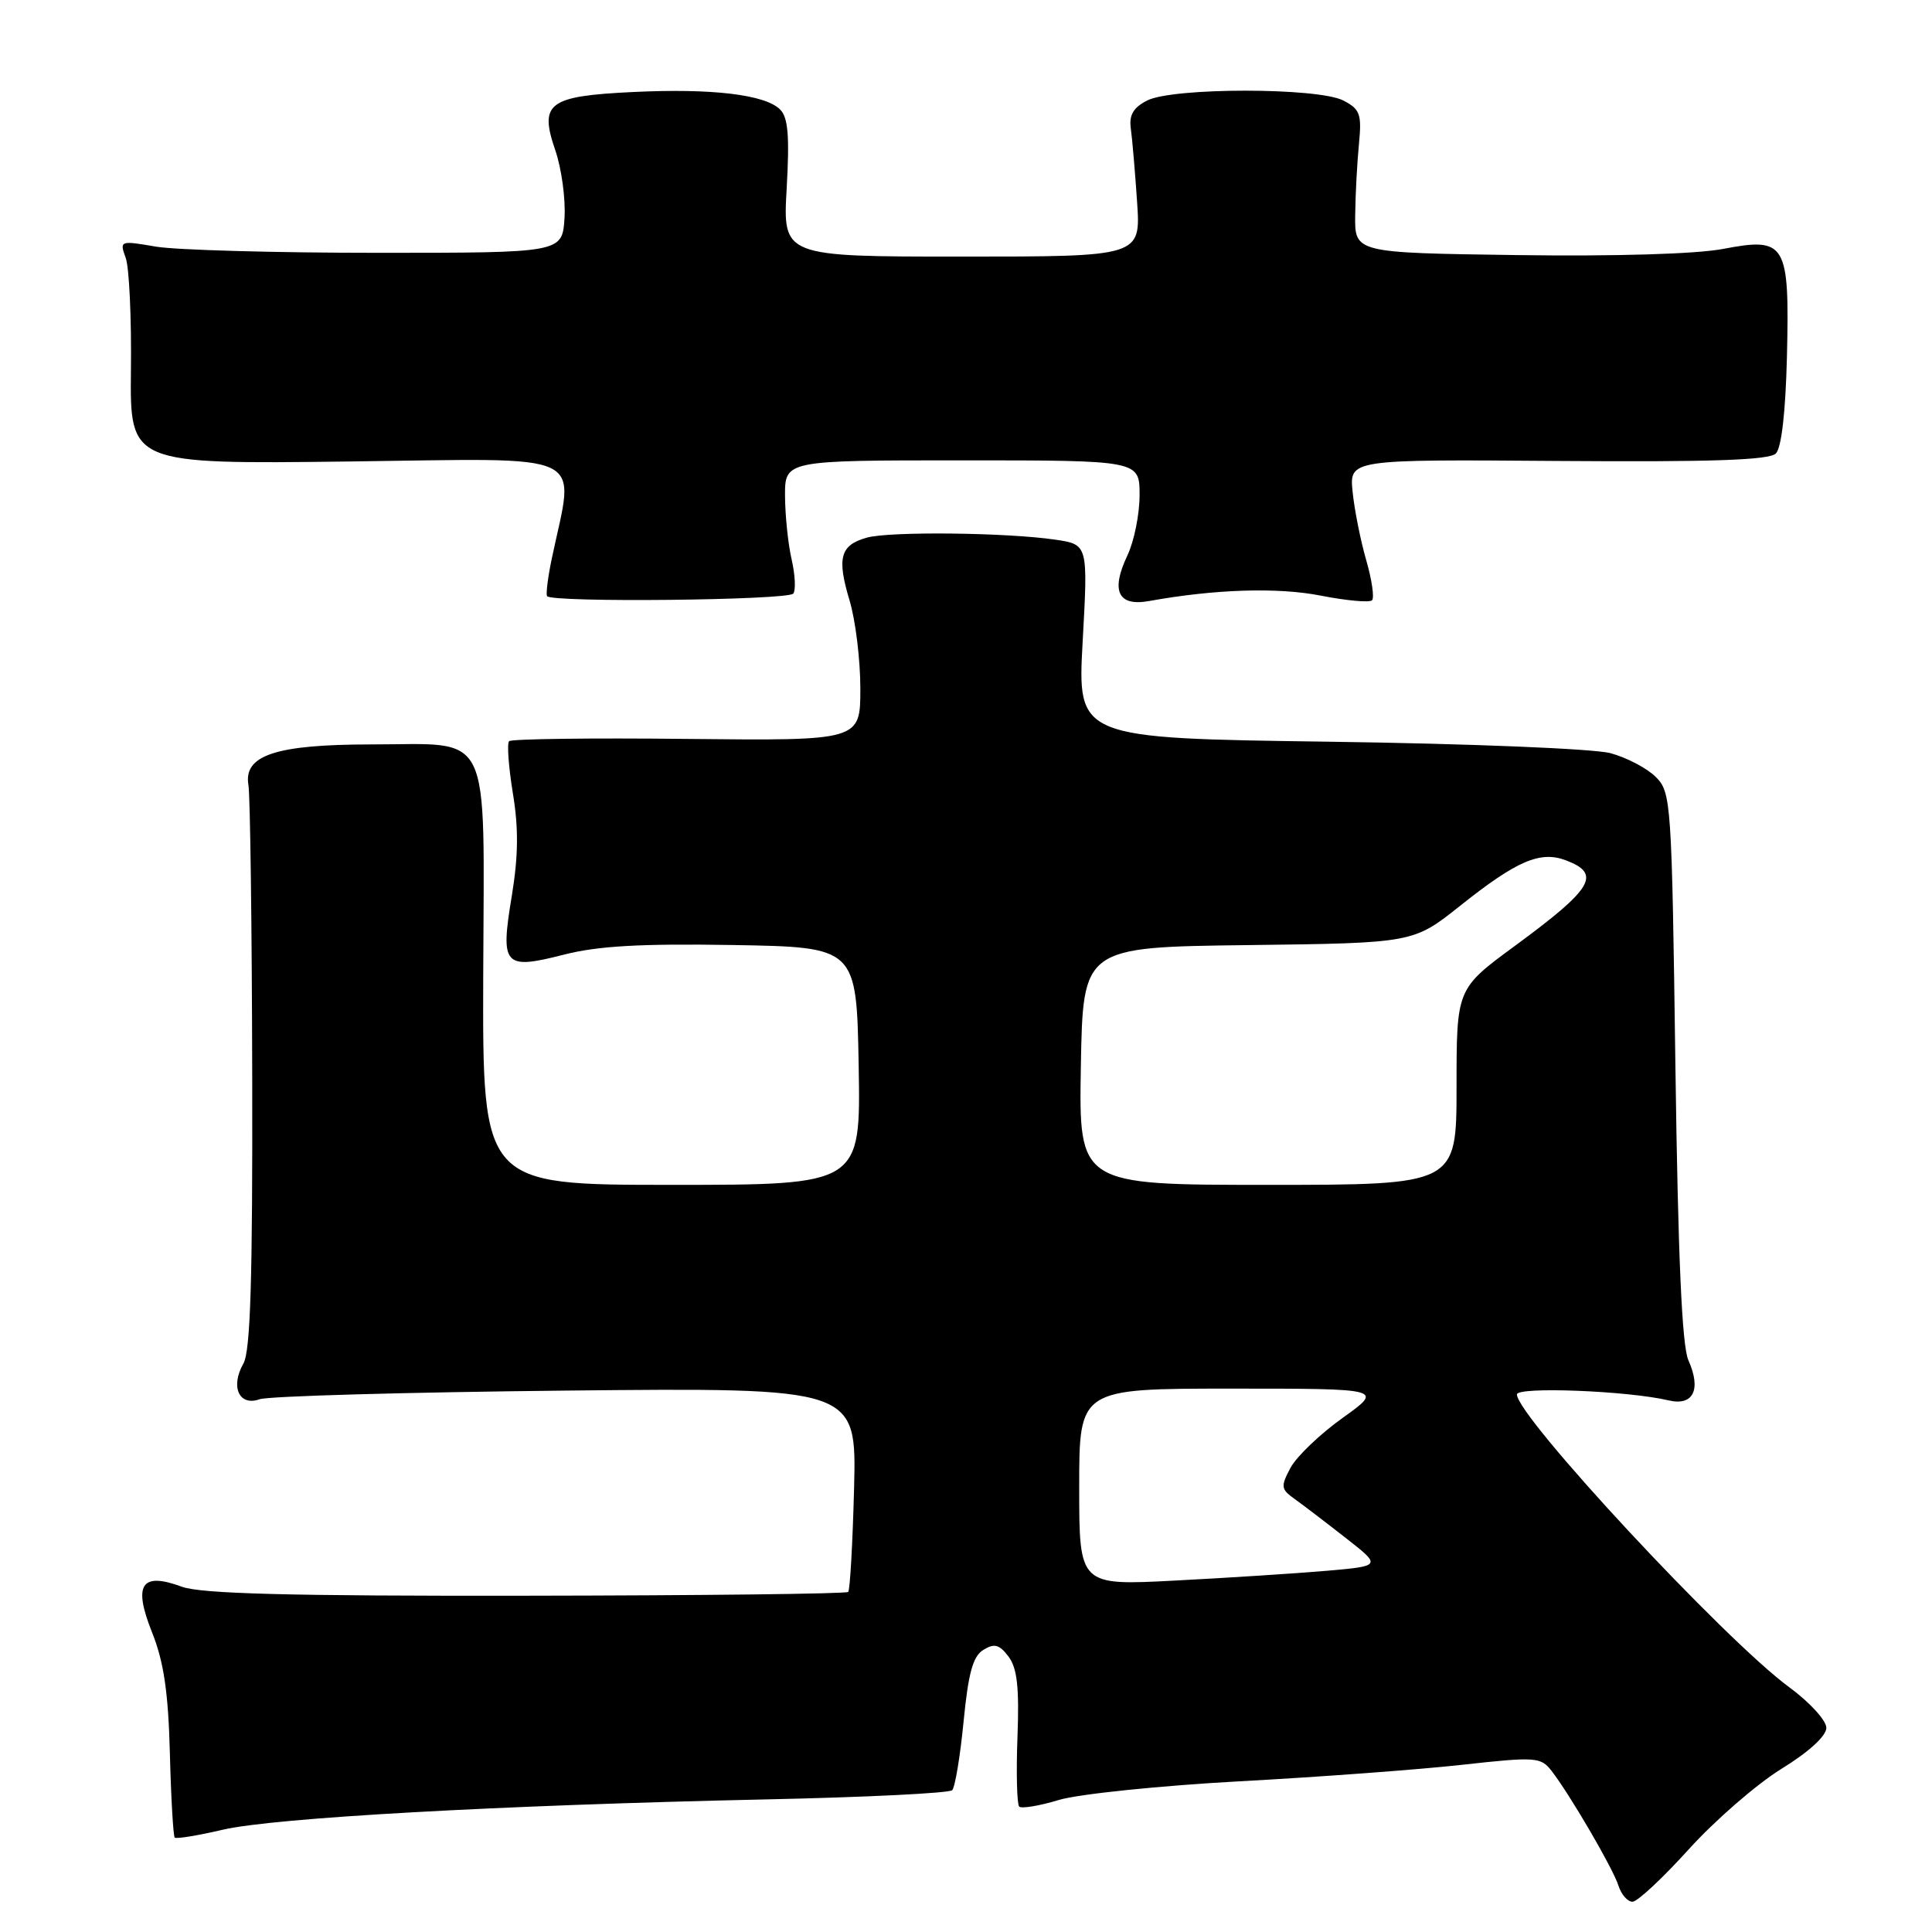 <?xml version="1.0" encoding="UTF-8" standalone="no"?>
<!DOCTYPE svg PUBLIC "-//W3C//DTD SVG 1.1//EN" "http://www.w3.org/Graphics/SVG/1.1/DTD/svg11.dtd" >
<svg xmlns="http://www.w3.org/2000/svg" xmlns:xlink="http://www.w3.org/1999/xlink" version="1.1" viewBox="0 0 256 256">
 <g >
 <path fill="currentColor"
d=" M 223.77 245.04 C 227.23 241.22 232.74 236.43 236.02 234.40 C 239.69 232.14 242.00 230.03 242.00 228.94 C 242.00 227.97 239.78 225.54 237.06 223.55 C 228.50 217.26 201.00 187.69 201.00 184.77 C 201.00 183.71 215.69 184.28 221.11 185.56 C 224.37 186.33 225.46 184.13 223.72 180.24 C 222.87 178.32 222.35 166.67 222.00 141.28 C 221.52 106.16 221.44 104.99 219.40 102.95 C 218.25 101.80 215.55 100.38 213.40 99.80 C 211.21 99.21 194.85 98.54 176.13 98.28 C 142.75 97.82 142.75 97.82 143.46 84.98 C 144.17 72.15 144.17 72.15 139.84 71.51 C 133.41 70.56 117.89 70.39 114.86 71.24 C 111.33 72.23 110.87 73.91 112.57 79.56 C 113.36 82.18 114.00 87.43 114.00 91.23 C 114.00 98.15 114.00 98.15 91.00 97.91 C 78.35 97.77 67.76 97.91 67.46 98.21 C 67.16 98.51 67.39 101.62 67.96 105.13 C 68.73 109.78 68.68 113.46 67.81 118.75 C 66.28 127.99 66.76 128.53 74.70 126.50 C 79.23 125.34 84.86 125.02 97.12 125.22 C 113.50 125.50 113.50 125.50 113.78 141.25 C 114.05 157.00 114.05 157.00 89.00 157.00 C 63.94 157.00 63.94 157.00 64.03 129.25 C 64.14 96.03 65.41 98.64 49.16 98.64 C 36.54 98.65 32.24 100.07 32.92 104.03 C 33.15 105.39 33.38 122.70 33.42 142.50 C 33.48 169.54 33.19 179.04 32.25 180.68 C 30.50 183.75 31.68 186.37 34.39 185.41 C 35.55 184.99 53.82 184.48 75.00 184.26 C 113.50 183.87 113.50 183.87 113.17 197.19 C 112.98 204.51 112.63 210.70 112.39 210.94 C 112.14 211.19 92.94 211.41 69.72 211.44 C 38.31 211.49 26.63 211.18 24.10 210.25 C 18.70 208.26 17.61 209.95 20.16 216.33 C 21.70 220.19 22.30 224.23 22.51 232.31 C 22.66 238.26 22.96 243.29 23.15 243.49 C 23.35 243.69 26.21 243.22 29.51 242.45 C 36.31 240.86 66.15 239.20 101.49 238.43 C 114.69 238.15 125.80 237.60 126.17 237.21 C 126.55 236.82 127.23 232.72 127.68 228.11 C 128.31 221.67 128.92 219.45 130.31 218.61 C 131.76 217.72 132.42 217.90 133.63 219.50 C 134.78 221.02 135.07 223.59 134.82 230.17 C 134.64 234.93 134.75 239.08 135.05 239.38 C 135.35 239.68 137.72 239.29 140.32 238.50 C 142.92 237.72 153.70 236.61 164.27 236.03 C 174.85 235.46 188.13 234.47 193.78 233.84 C 203.44 232.77 204.15 232.82 205.55 234.60 C 207.97 237.70 213.73 247.56 214.46 249.87 C 214.83 251.04 215.67 252.00 216.32 251.99 C 216.97 251.98 220.32 248.86 223.77 245.04 Z  M 105.12 78.65 C 105.46 78.18 105.36 76.16 104.90 74.15 C 104.43 72.14 104.04 68.36 104.02 65.75 C 104.00 61.00 104.00 61.00 127.50 61.00 C 151.00 61.00 151.00 61.00 151.00 65.60 C 151.00 68.13 150.28 71.72 149.39 73.59 C 147.15 78.31 148.14 80.38 152.26 79.64 C 161.00 78.06 169.33 77.80 175.04 78.93 C 178.43 79.59 181.47 79.87 181.80 79.54 C 182.13 79.21 181.78 76.81 181.03 74.22 C 180.28 71.62 179.47 67.56 179.23 65.19 C 178.79 60.87 178.79 60.87 206.45 61.08 C 226.78 61.23 234.43 60.97 235.31 60.09 C 236.06 59.34 236.60 54.58 236.78 47.20 C 237.13 32.20 236.65 31.39 228.34 32.98 C 224.80 33.66 214.02 33.98 201.00 33.80 C 179.50 33.50 179.50 33.50 179.57 28.50 C 179.60 25.75 179.83 21.50 180.07 19.06 C 180.45 15.12 180.22 14.47 178.00 13.32 C 174.63 11.58 155.38 11.58 152.00 13.32 C 150.16 14.26 149.59 15.25 149.84 17.05 C 150.03 18.40 150.40 22.76 150.67 26.75 C 151.16 34.00 151.16 34.00 127.44 34.00 C 103.72 34.00 103.72 34.00 104.24 24.95 C 104.63 18.02 104.43 15.57 103.37 14.51 C 101.39 12.53 94.34 11.69 83.93 12.19 C 72.64 12.73 71.42 13.64 73.58 19.91 C 74.41 22.33 74.96 26.38 74.80 28.90 C 74.50 33.50 74.50 33.50 50.00 33.50 C 36.52 33.50 23.32 33.13 20.66 32.68 C 15.88 31.86 15.83 31.88 16.66 34.18 C 17.12 35.45 17.43 42.12 17.35 49.00 C 17.21 61.50 17.21 61.50 46.24 61.15 C 78.62 60.75 76.15 59.57 73.12 73.99 C 72.60 76.46 72.32 78.71 72.49 78.99 C 73.04 79.87 104.47 79.54 105.12 78.65 Z  M 143.00 197.05 C 143.00 184.00 143.00 184.00 163.16 184.00 C 183.33 184.00 183.33 184.00 177.89 187.89 C 174.90 190.03 171.80 193.00 171.00 194.49 C 169.68 196.97 169.72 197.32 171.53 198.61 C 172.61 199.38 175.65 201.70 178.28 203.76 C 183.07 207.50 183.07 207.50 175.78 208.14 C 171.78 208.48 162.76 209.07 155.75 209.43 C 143.00 210.10 143.00 210.10 143.00 197.05 Z  M 143.22 141.25 C 143.50 125.50 143.50 125.50 165.38 125.23 C 187.27 124.96 187.27 124.96 193.49 120.01 C 201.00 114.03 204.09 112.71 207.50 114.00 C 212.24 115.80 211.09 117.72 200.75 125.32 C 193.00 131.01 193.00 131.01 193.00 144.01 C 193.00 157.00 193.00 157.00 167.97 157.00 C 142.95 157.00 142.95 157.00 143.22 141.25 Z "/>
</g>
</svg>